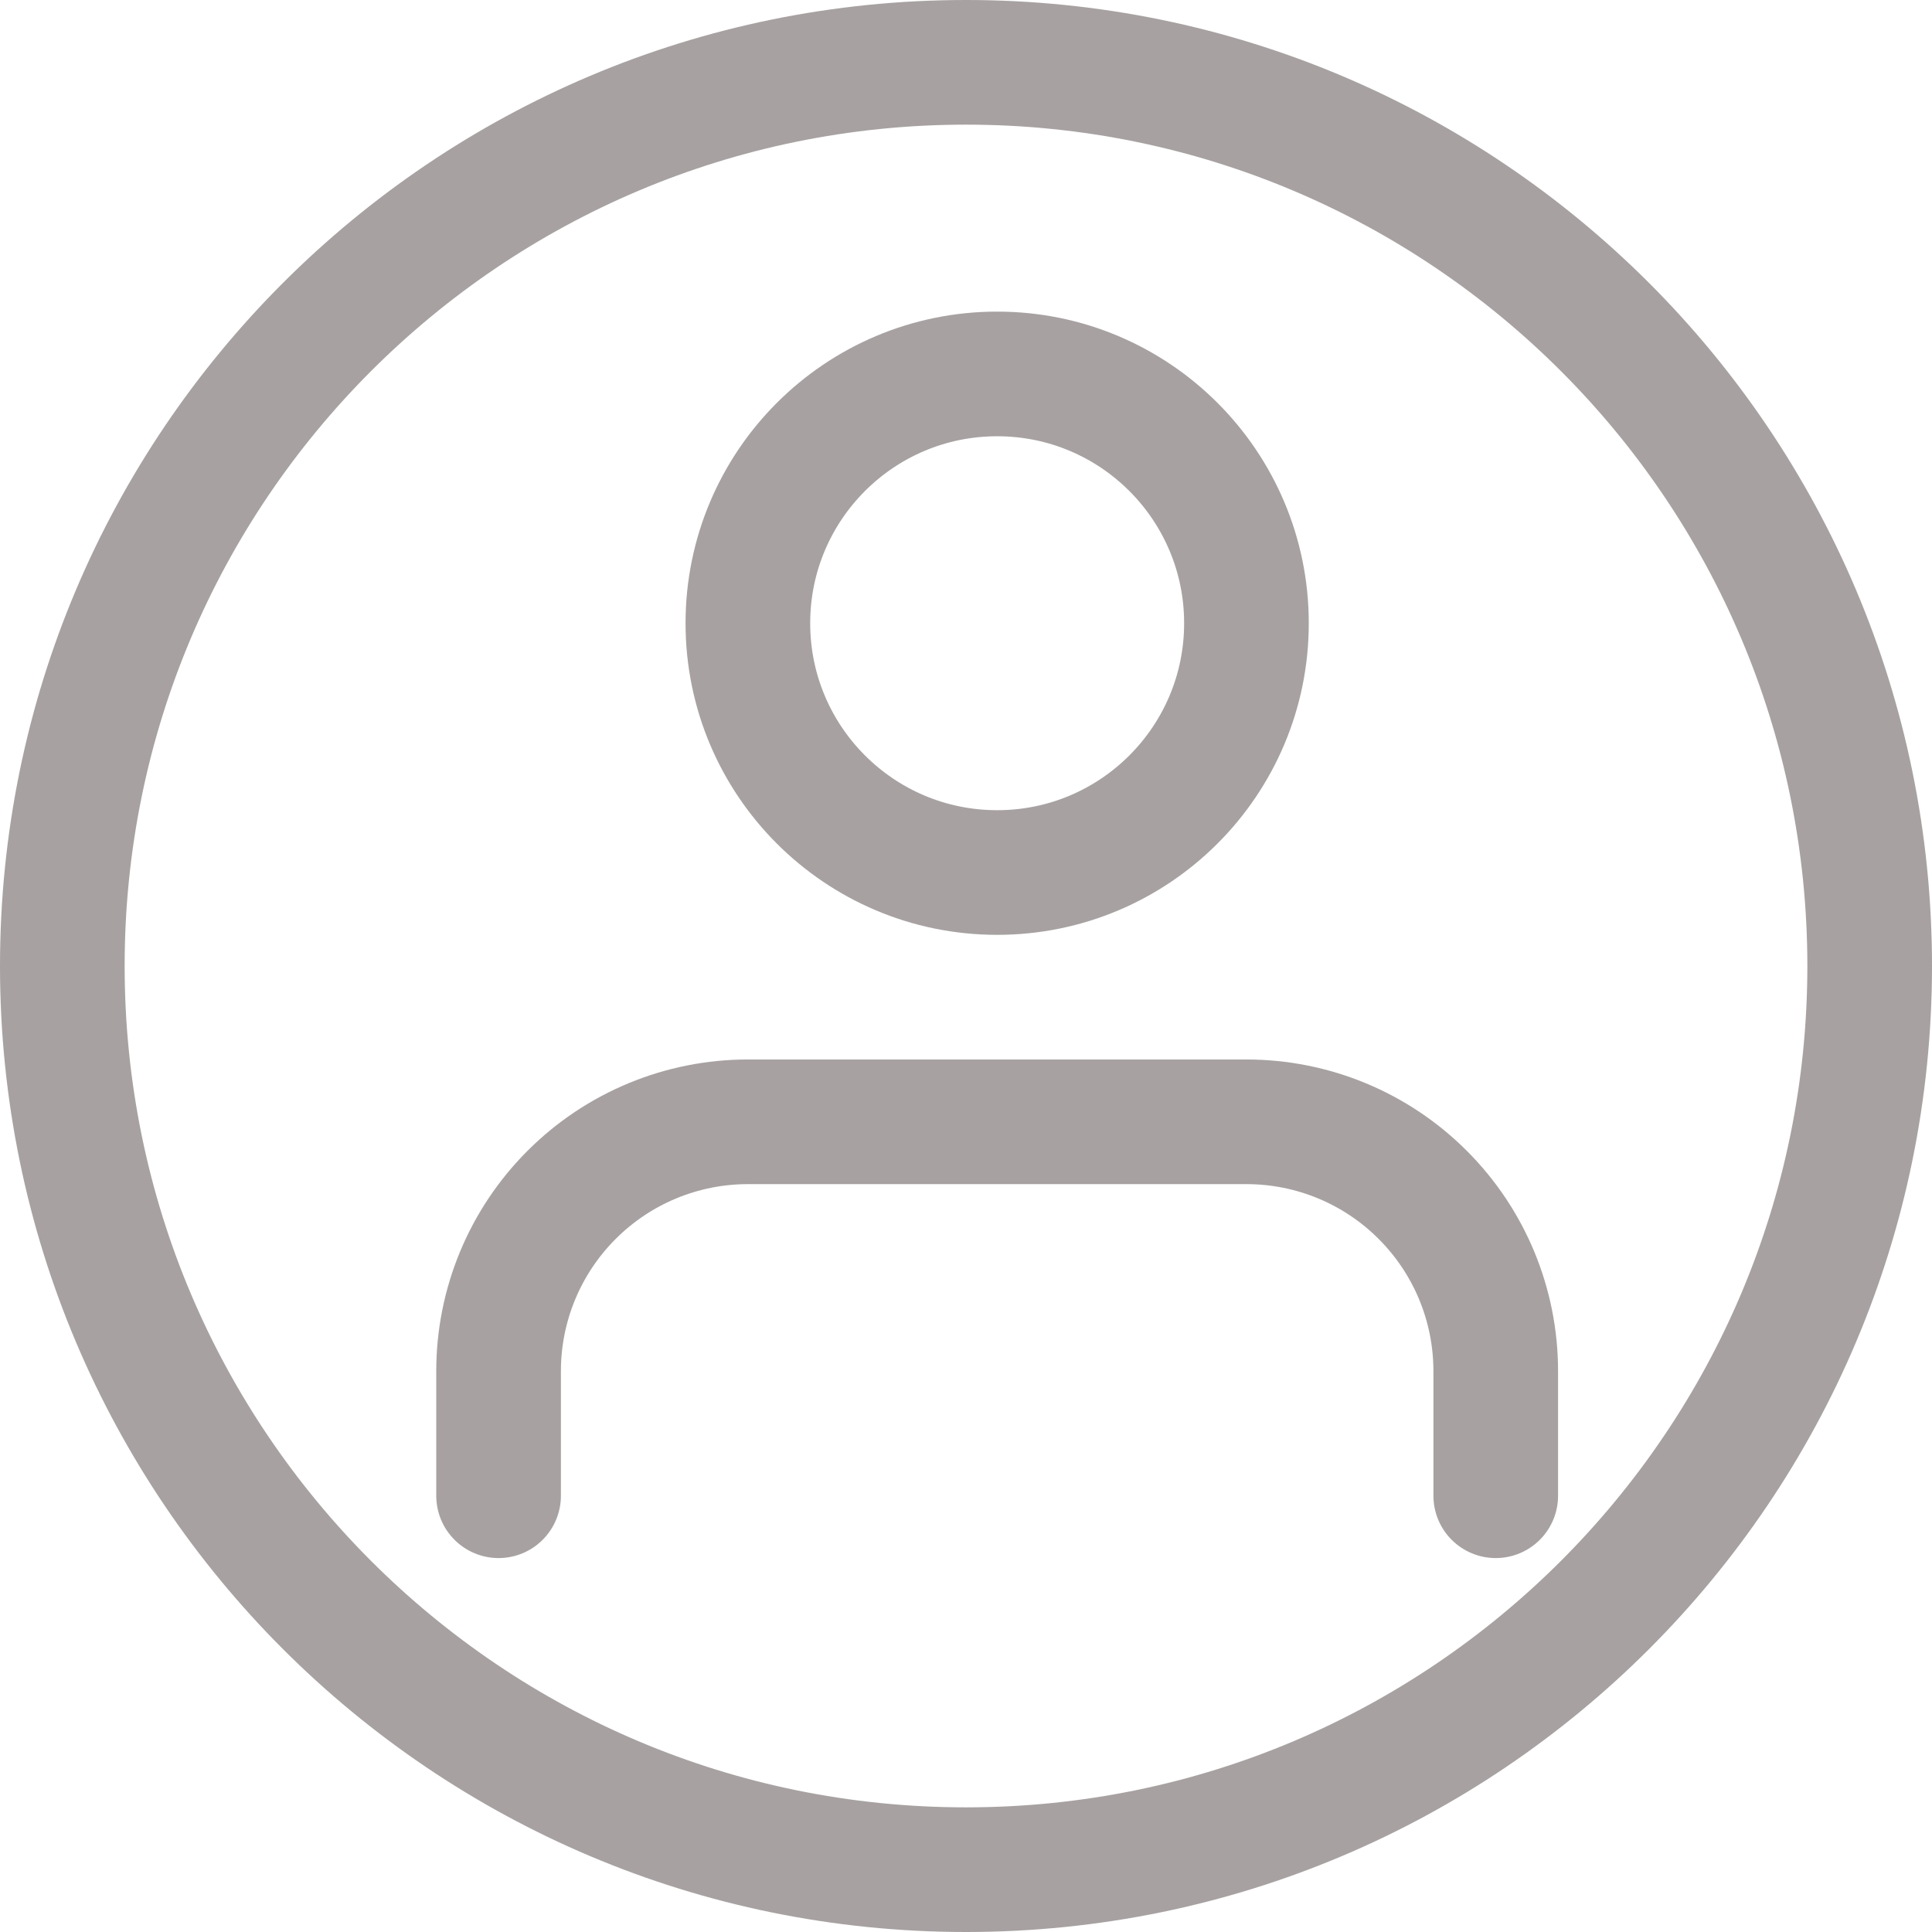 <svg width="31" height="31" viewBox="0 0 31 31" fill="none" xmlns="http://www.w3.org/2000/svg">
<path d="M24 24V22C24 20.939 23.579 19.922 22.828 19.172C22.078 18.421 21.061 18 20 18H12C10.939 18 9.922 18.421 9.172 19.172C8.421 19.922 8 20.939 8 22V24" stroke="#A7A1A1" stroke-width="2" stroke-linecap="round" stroke-linejoin="round"/>
<path d="M16 14C18.209 14 20 12.209 20 10C20 7.791 18.209 6 16 6C13.791 6 12 7.791 12 10C12 12.209 13.791 14 16 14Z" stroke="#A7A1A1" stroke-width="2" stroke-linecap="round" stroke-linejoin="round"/>
<path d="M15.5 30C23.508 30 30 23.508 30 15.5C30 7.492 23.508 1 15.5 1C7.492 1 1 7.492 1 15.5C1 23.508 7.492 30 15.5 30Z" stroke="#A7A1A1" stroke-width="2" stroke-linecap="round" stroke-linejoin="round"/>
</svg>
